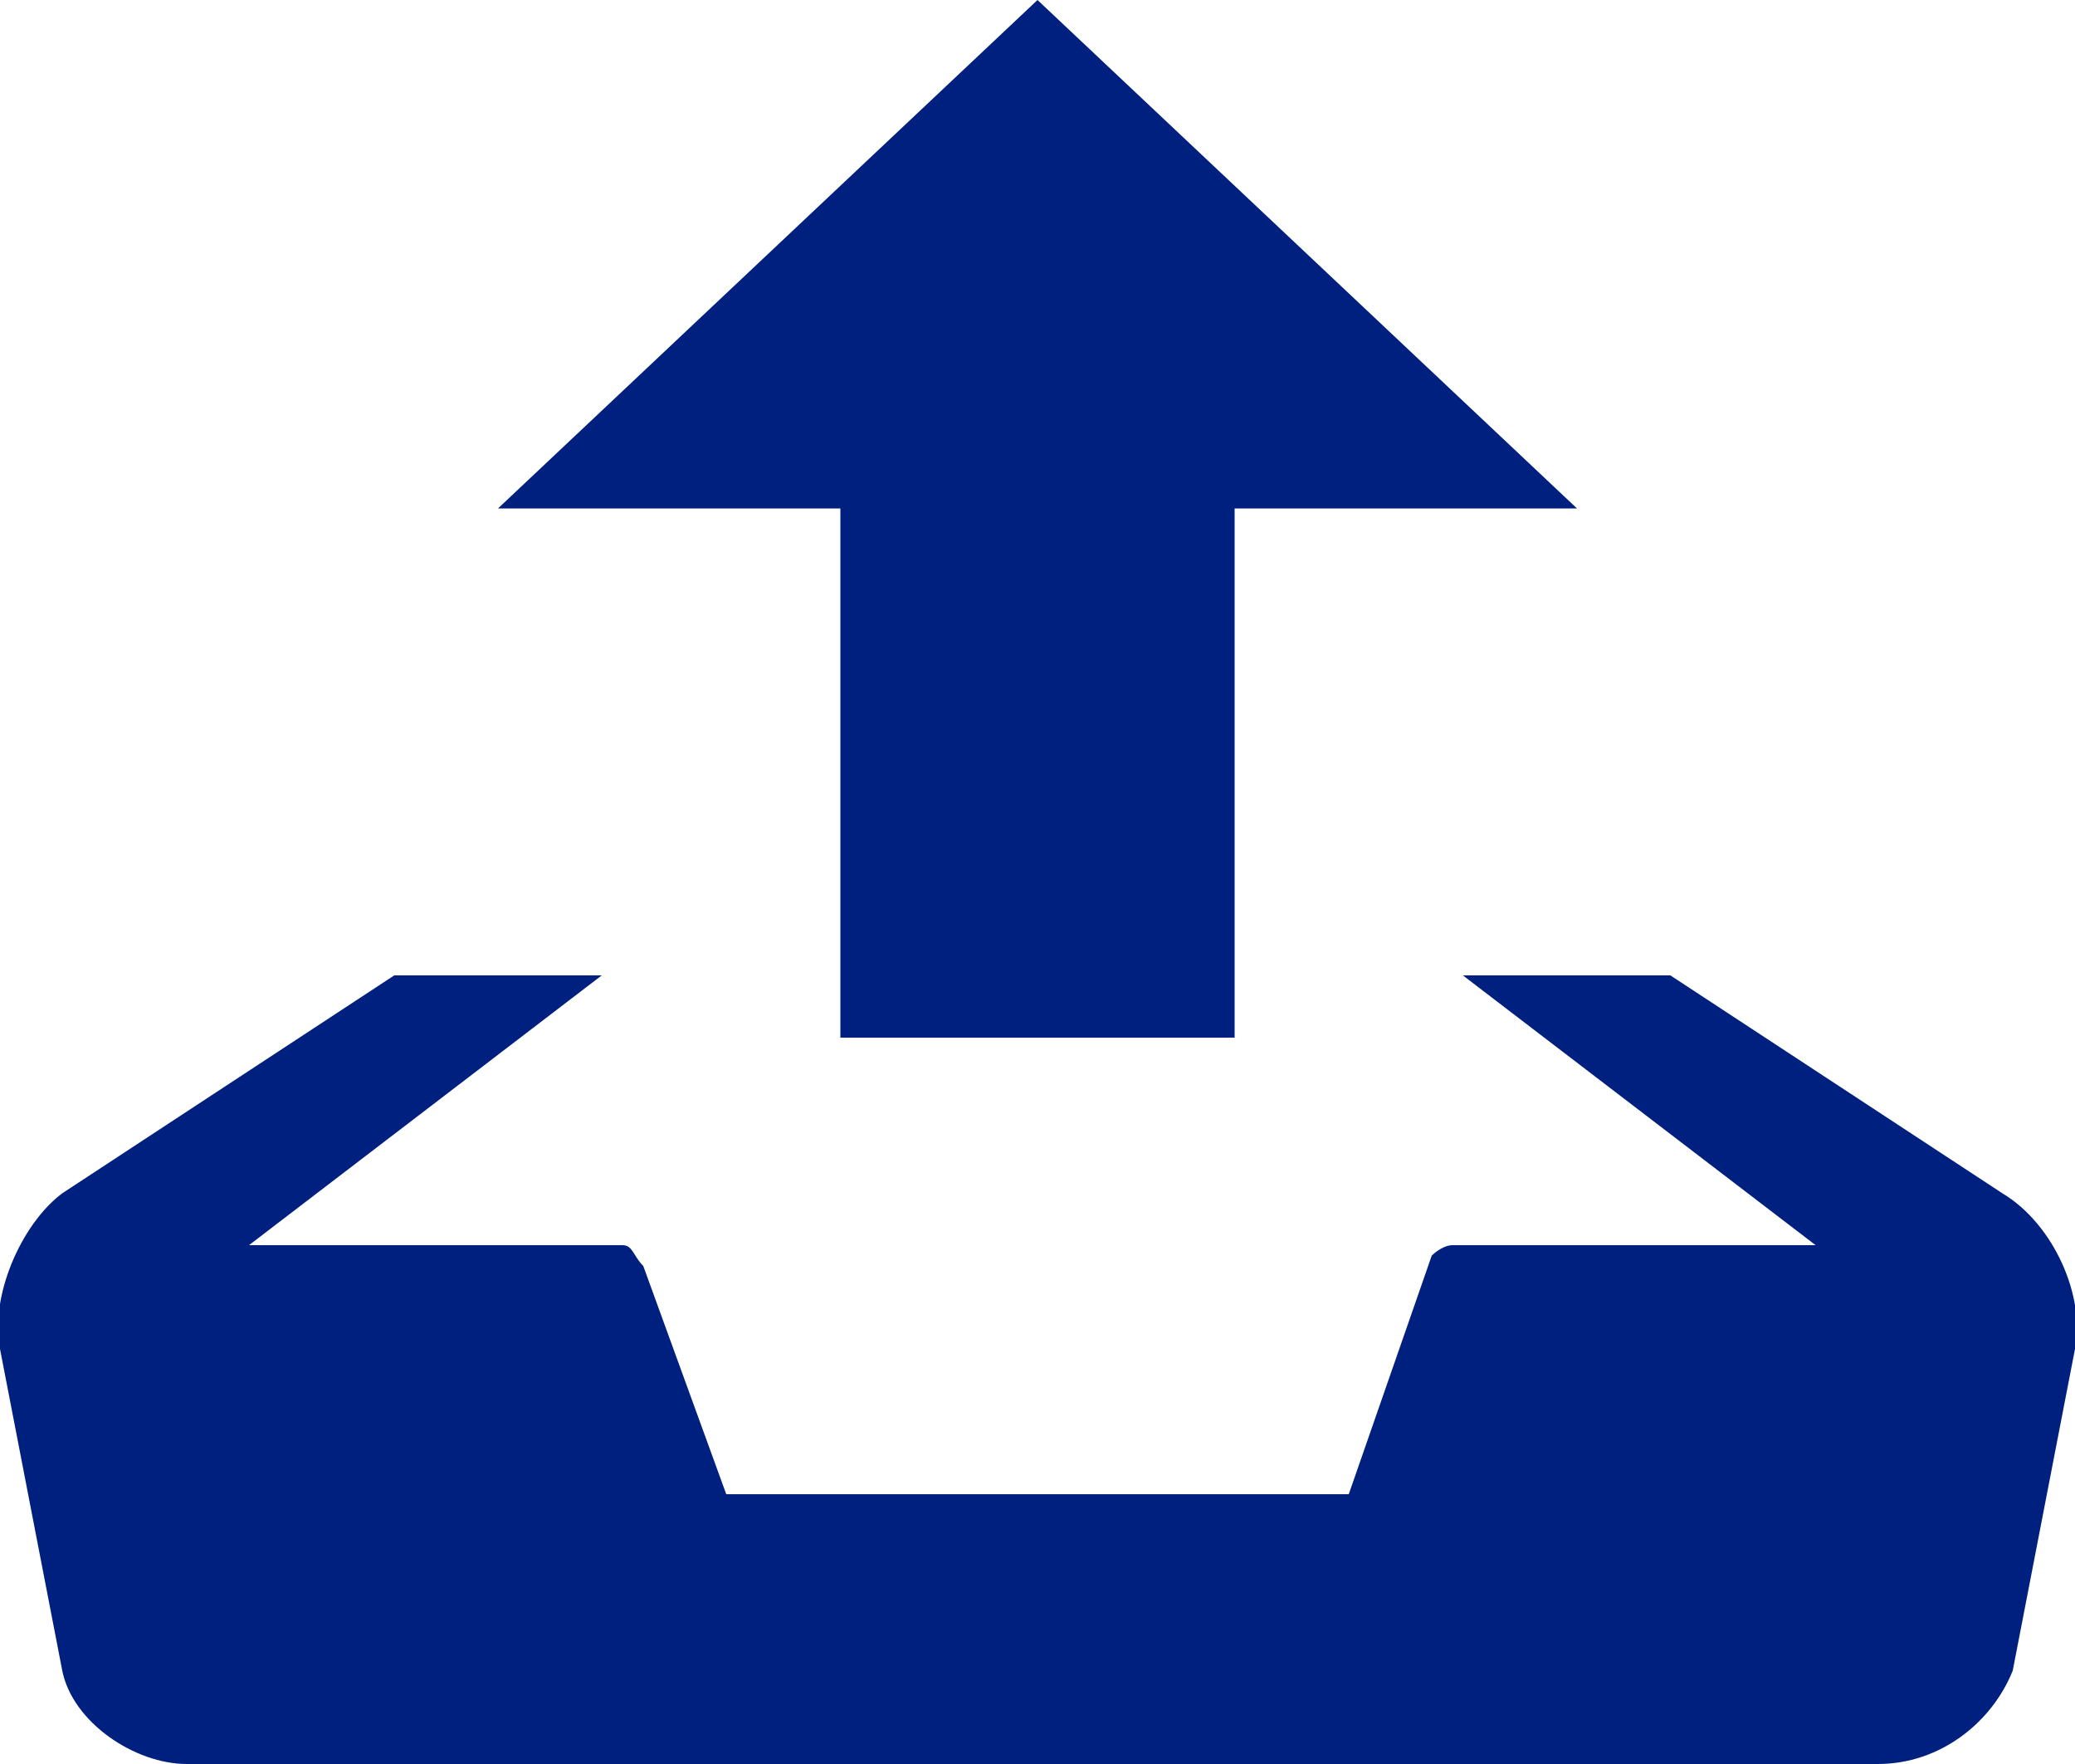 <svg xmlns="http://www.w3.org/2000/svg" width="20" height="17" viewBox="0 0 20 17" fill="#002080">
    <path d="M10 0l-5.2 4.9h3.3v5.1h3.8v-5.1h3.3l-5.2-4.9zm9.3 11.5l-3.2-2.1h-2l3.4 2.6h-3.5c-.1 0-.2.1-.2.1l-.8
        2.3h-6l-.8-2.2c-.1-.1-.1-.2-.2-.2h-3.6l3.4-2.6h-2l-3.2 2.1c-.4.3-.7 1-.6 1.5l.6 3.1c.1.5.7.9 1.2.9h16.3c.6
        0 1.1-.4 1.3-.9l.6-3.1c.1-.5-.2-1.2-.7-1.5z"/>
</svg>